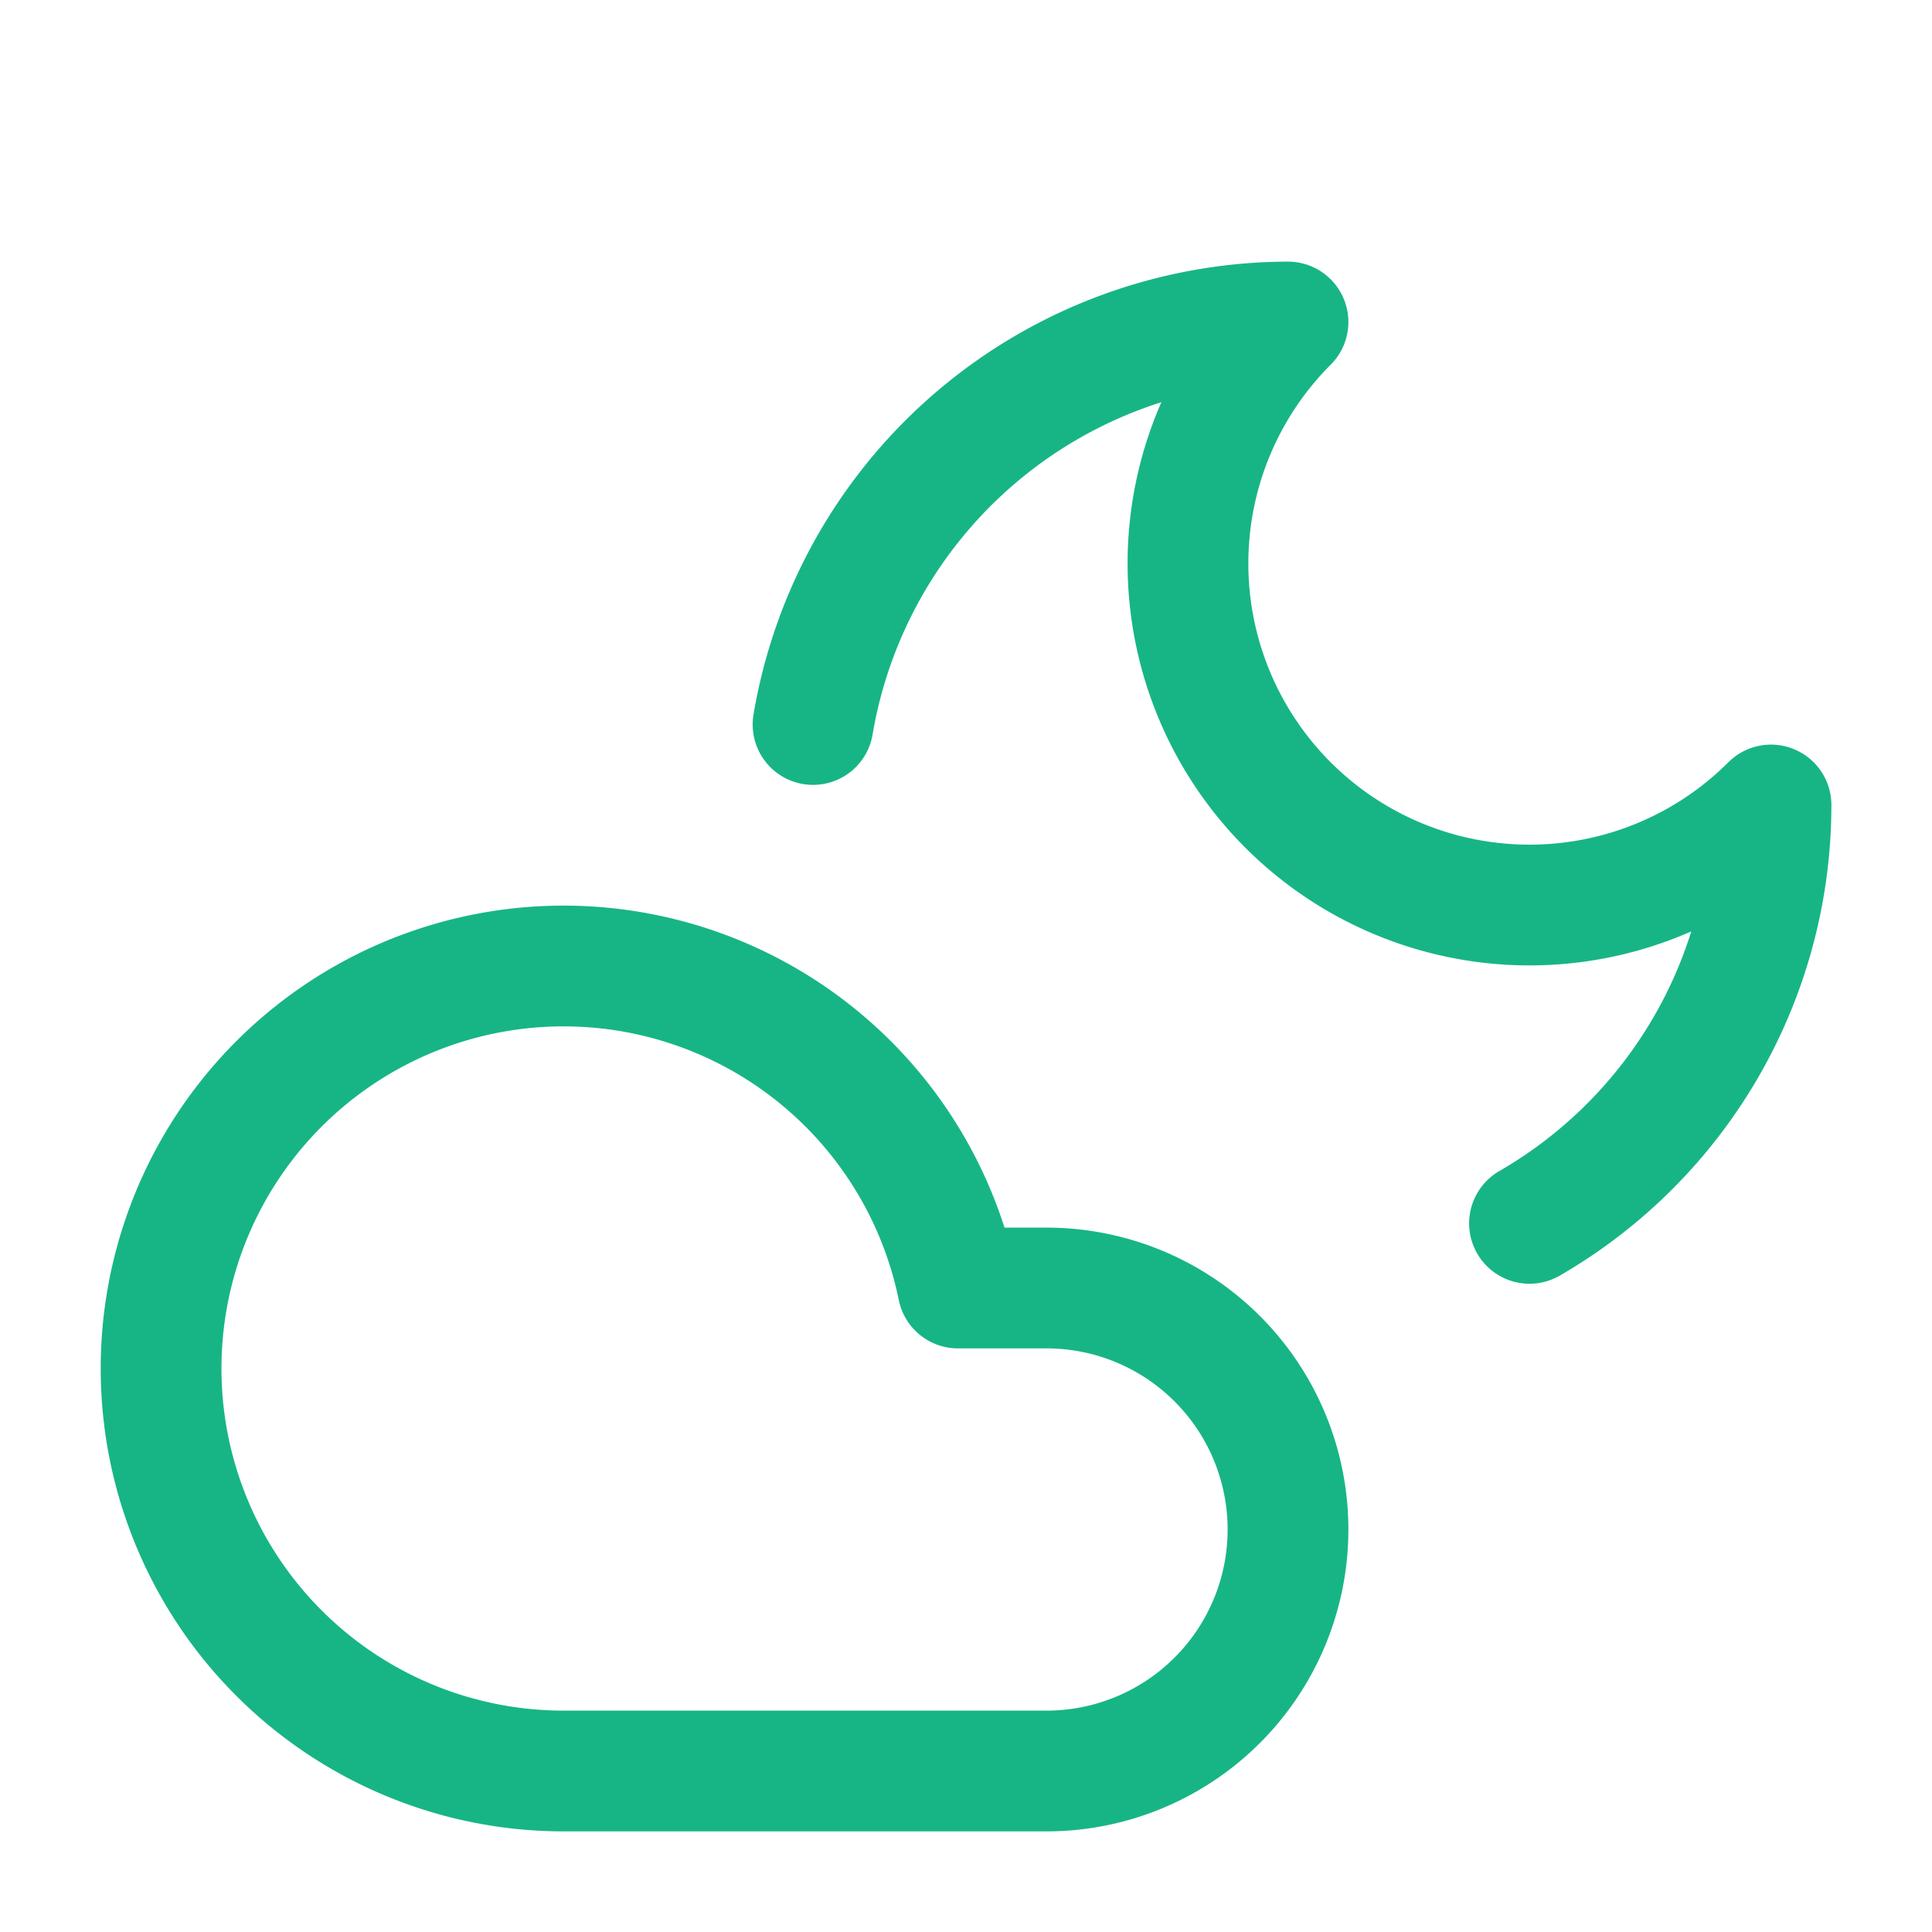 <svg xmlns="http://www.w3.org/2000/svg" width="16" height="16" viewBox="0 0 24 24" fill="none" stroke="#17b585" stroke-width="1.5" stroke-linecap="round" stroke-linejoin="round" class="lucide lucide-cloud-moon"><path d="M13 16a3 3 0 1 1 0 6H7a5 5 0 1 1 4.9-6Z"/><path d="M10.1 9A6 6 0 0 1 16 4a4.24 4.24 0 0 0 6 6 6 6 0 0 1-3 5.197"/></svg>